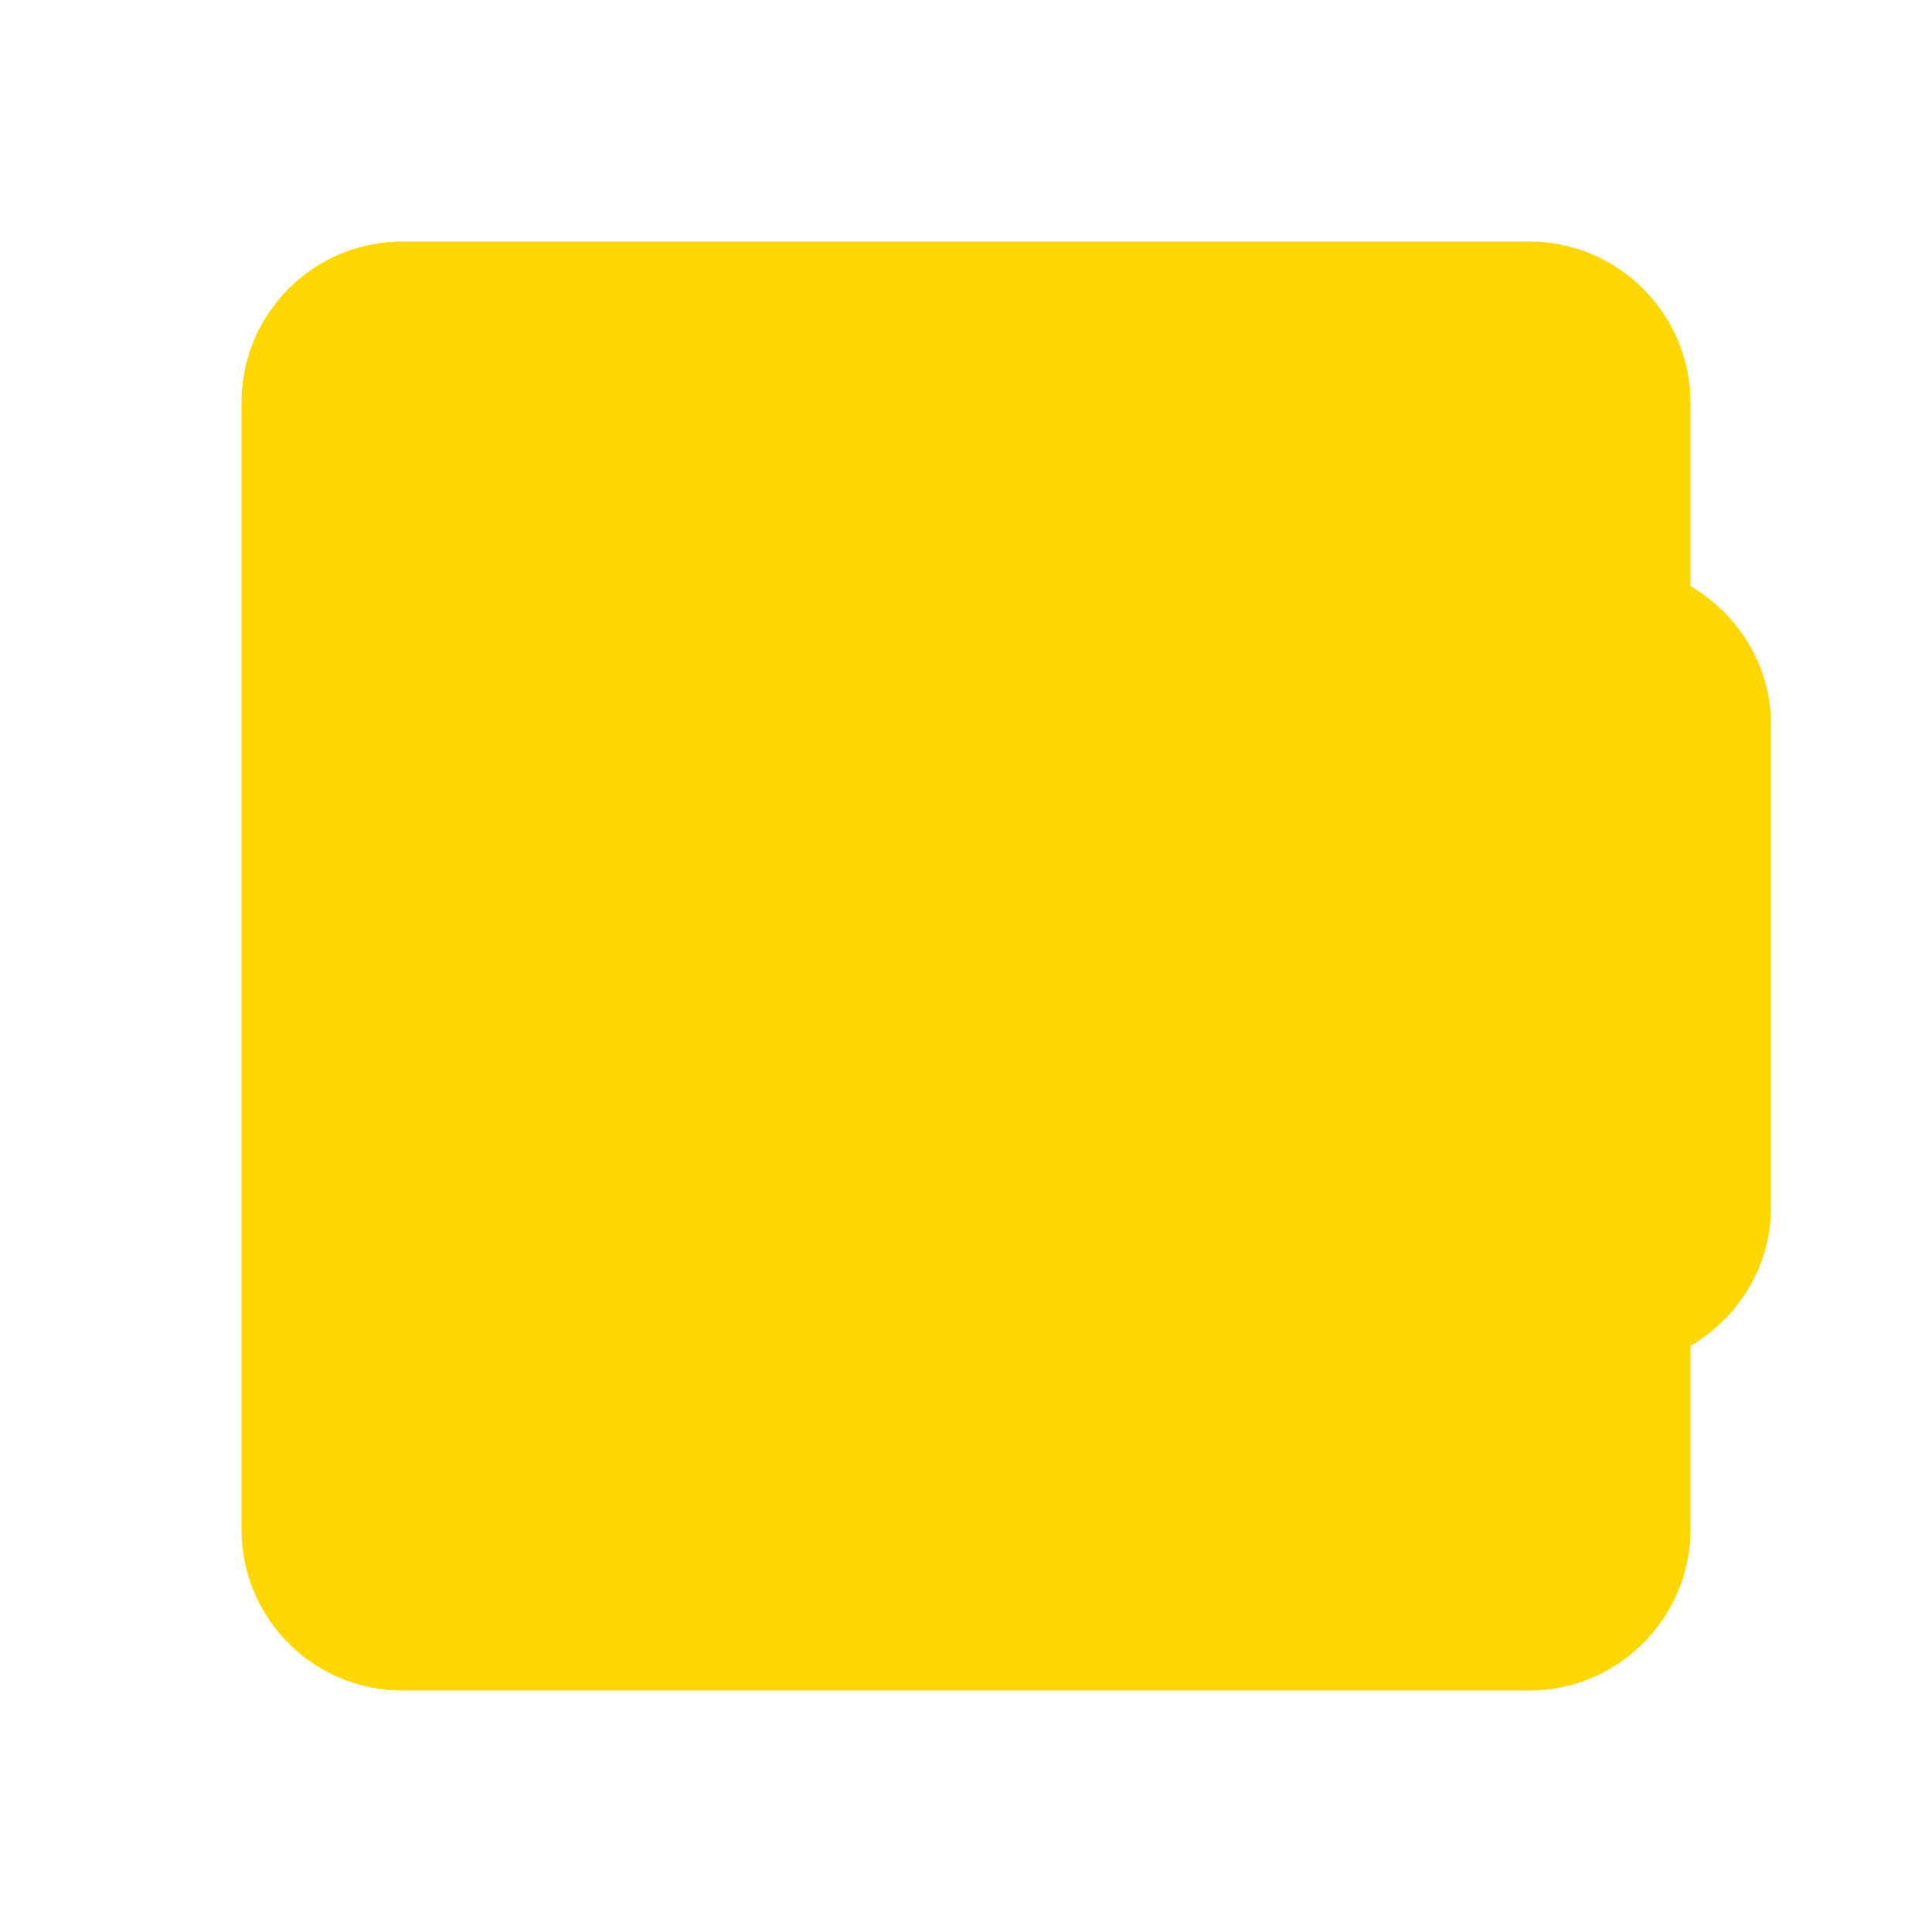 <?xml version="1.0" encoding="UTF-8"?>
<svg xmlns="http://www.w3.org/2000/svg" width="24" height="24" viewBox="0 0 24 24">
  <style>
    path {
      fill: #FFD700;
    }
  </style>
  <!-- Wallet base -->
  <path d="M21 7.28V5c0-1.1-.9-2-2-2H5c-1.11 0-2 .9-2 2v14c0 1.1.89 2 2 2h14c1.1 0 2-.9 2-2v-2.28c.59-.35 1-.98 1-1.72V9c0-.74-.41-1.37-1-1.72z"/>
  <!-- Platform icons -->
  <path d="M17.5 9.5a1.5 1.5 0 100 3 1.5 1.5 0 000-3z" opacity="0.8"/>
  <!-- Development/update symbol -->
  <path d="M6 10h3v1H6v-1zm0 3h3v1H6v-1z" opacity="0.6"/>
  <!-- Cross-platform indicator -->
  <path d="M16 5v2H8V5h8zm0 12v2H8v-2h8z" opacity="0.7"/>
</svg>